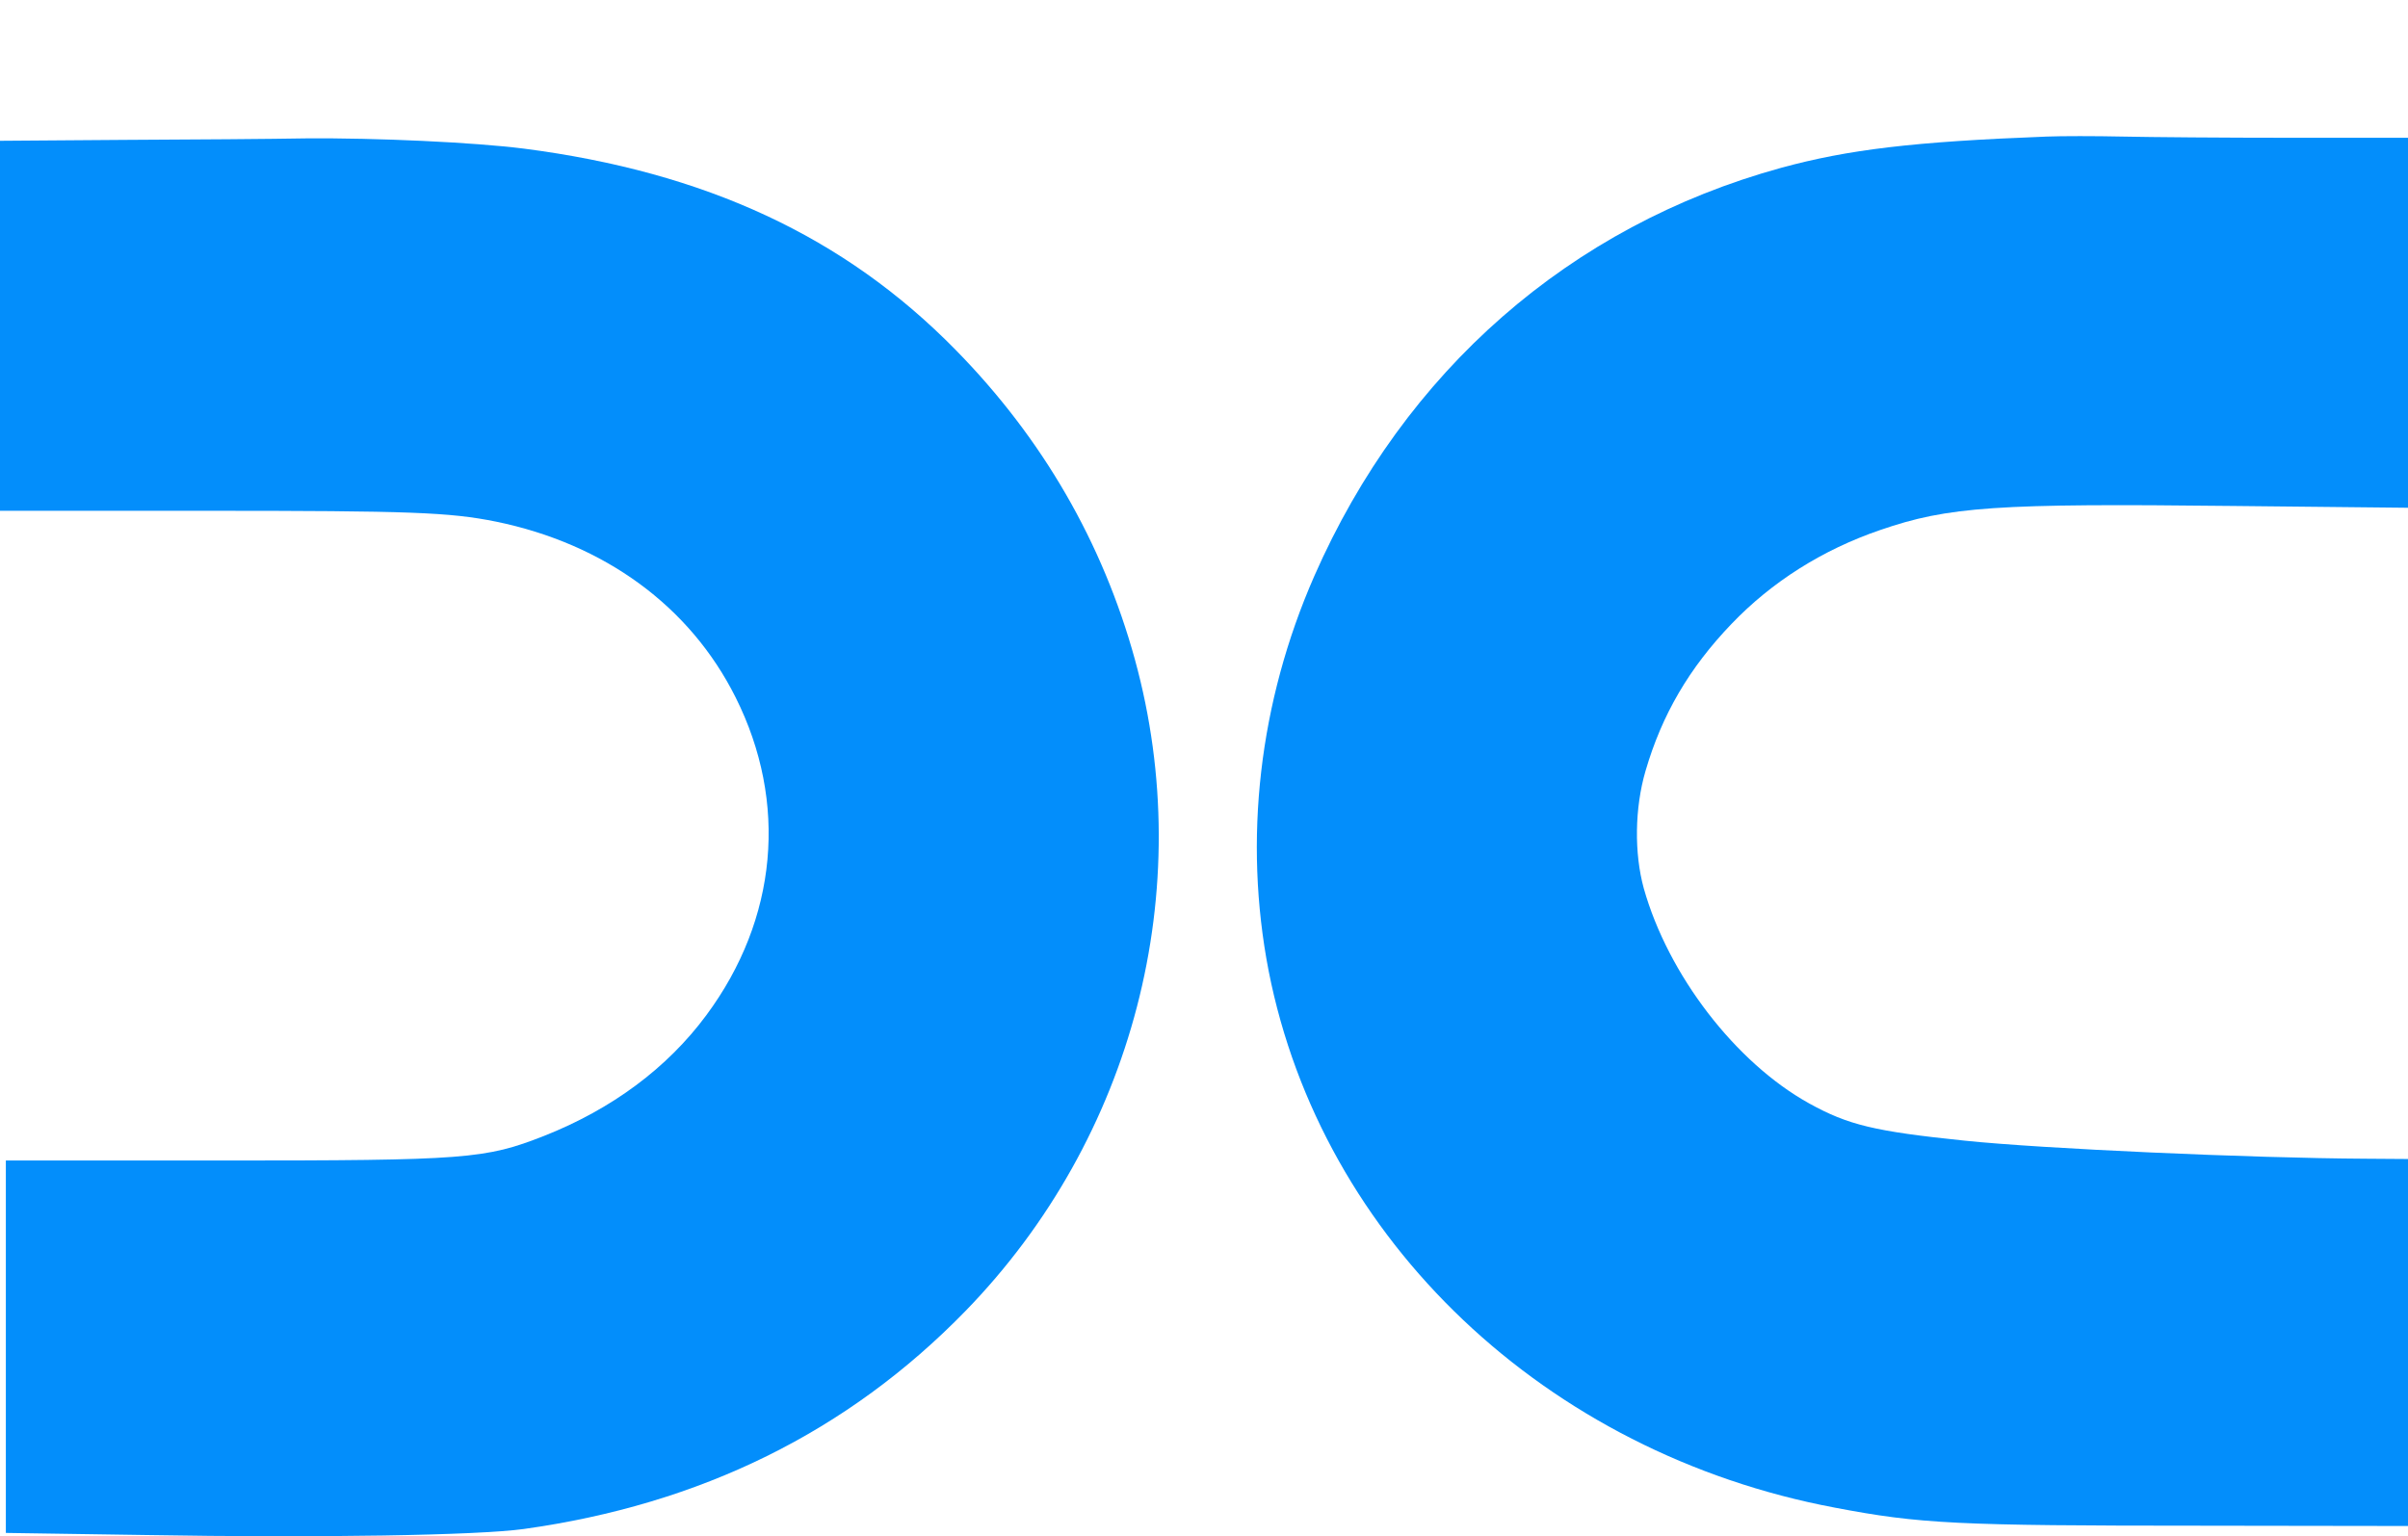 <svg width="1097" height="700" viewBox="0 0 1097 700" fill="none" xmlns="http://www.w3.org/2000/svg">
<path d="M932.383 62.231C871.602 64.561 842.011 68.124 811.353 76.485C715.249 102.939 639.806 169.003 598.751 262.481C573.559 319.911 566.361 382.686 577.958 442.446C602.084 565.255 704.186 662.159 835.879 686.967C874.667 694.369 891.462 695.191 1002.63 695.191L1097 695.328V611.719V528.11L1077.41 527.973C1025.82 527.699 930.517 523.45 895.061 519.749C853.874 515.501 842.011 512.622 824.149 502.754C790.56 484.113 759.902 444.09 748.839 404.753C744.44 388.717 744.707 368.157 749.639 351.298C757.103 325.667 769.499 304.422 788.827 284.274C807.221 265.085 830.148 250.556 856.54 241.51C887.597 230.819 909.324 229.311 1017.42 230.545L1097 231.367V147.073V62.779H1043.42C1013.83 62.779 979.569 62.505 967.039 62.231C954.643 61.957 939.048 61.957 932.383 62.231Z" fill="#038EFB"/>
<path d="M56.383 63.739L0 64.15V148.444V232.738H93.838C187.276 232.738 204.738 233.423 225.931 237.672C275.383 247.815 314.304 276.187 335.098 317.718C359.091 365.553 354.292 418.734 321.769 462.594C303.908 486.717 278.715 505.358 247.925 517.556C221 528.11 212.869 528.796 100.103 528.796H2.666V613.638V698.481L66.38 699.44C145.956 700.811 217.8 699.577 238.594 696.699C319.236 685.46 386.283 652.427 439.866 597.328C516.376 518.653 545.834 405.438 517.043 300.585C502.381 247.267 474.922 199.706 435.334 159.409C384.816 107.873 321.502 78.404 238.594 67.713C215.801 64.835 171.415 62.779 139.291 63.053C124.629 63.327 87.307 63.601 56.383 63.739Z" fill="#038EFB"/>
</svg>
